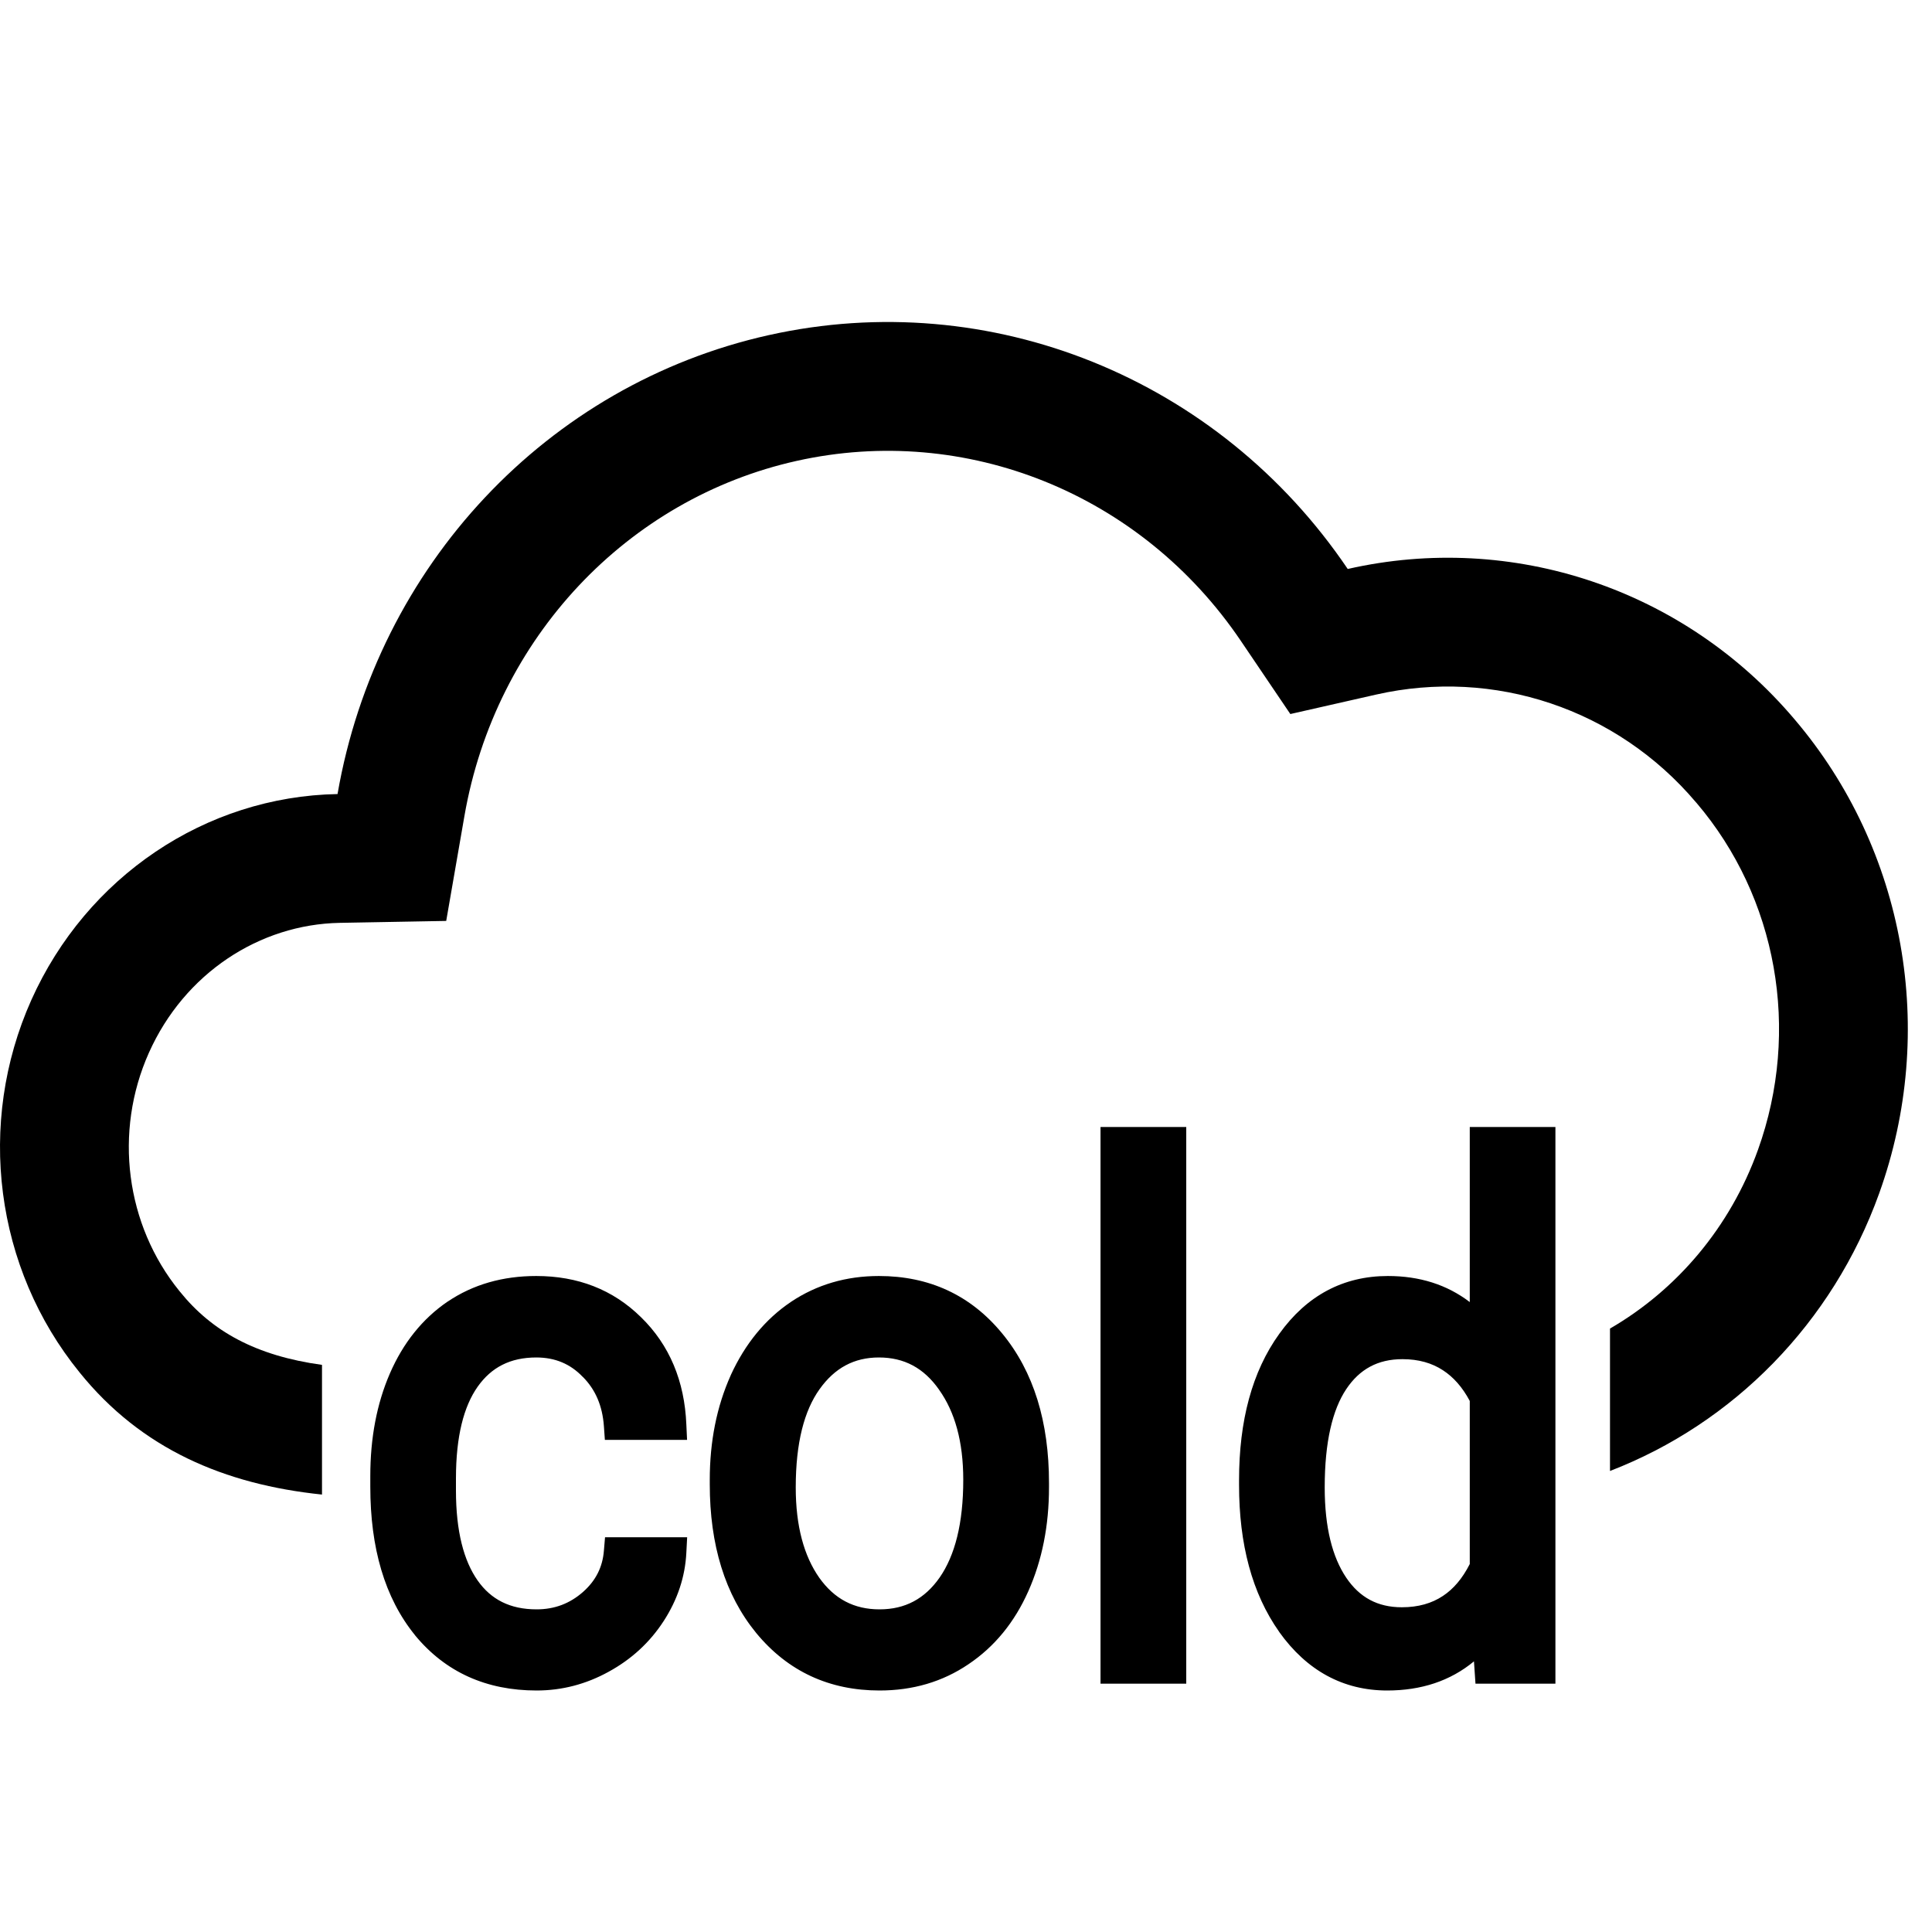 <svg width="24" height="24" viewBox="0 0 24 24" xmlns="http://www.w3.org/2000/svg">
<path d="M4 16.955C3.18 16.842 2.632 16.539 2.234 16.044L2.234 16.044L2.229 16.038C1.562 15.217 1.409 14.063 1.85 13.077C2.291 12.091 3.223 11.482 4.222 11.464L5.543 11.44L5.769 10.138C6.154 7.921 7.798 6.192 9.898 5.725C11.994 5.258 14.174 6.126 15.416 7.964L16.029 8.87L17.096 8.628C18.557 8.297 20.084 8.802 21.07 9.969L21.074 9.973C22.076 11.149 22.372 12.797 21.838 14.284C21.492 15.247 20.831 16.022 20 16.504V18.273C21.532 17.682 22.765 16.436 23.344 14.824C24.068 12.809 23.672 10.556 22.292 8.935C20.921 7.315 18.788 6.604 16.742 7.068C15.139 4.697 12.301 3.55 9.55 4.163C6.799 4.776 4.685 7.028 4.193 9.864C2.552 9.894 1.075 10.892 0.389 12.423C-0.296 13.955 -0.064 15.753 0.988 17.048C1.755 18 2.789 18.44 4 18.566V16.955Z" fill="currentColor"/>
<path d="M14.736 14H13.671V20.915H14.736V14ZM19.322 14H18.258V16.175C17.975 15.958 17.634 15.851 17.241 15.851C16.687 15.851 16.233 16.093 15.892 16.569C15.553 17.039 15.392 17.651 15.392 18.387V18.447C15.392 19.181 15.553 19.794 15.891 20.272L15.891 20.273C16.234 20.753 16.685 21 17.233 21C17.655 21 18.017 20.881 18.31 20.638L18.329 20.915H19.322V14ZM6.662 15.851C6.247 15.851 5.878 15.955 5.561 16.169L5.56 16.169C5.248 16.382 5.009 16.681 4.844 17.06C4.68 17.438 4.6 17.864 4.6 18.336V18.468C4.6 19.227 4.778 19.848 5.154 20.311L5.154 20.312C5.534 20.774 6.044 21 6.666 21C6.981 21 7.28 20.922 7.561 20.767C7.843 20.613 8.072 20.403 8.244 20.138C8.415 19.874 8.511 19.59 8.526 19.288L8.536 19.096H7.516L7.502 19.262C7.486 19.466 7.402 19.635 7.241 19.777C7.078 19.92 6.889 19.992 6.666 19.992C6.335 19.992 6.099 19.869 5.933 19.633C5.762 19.389 5.664 19.025 5.664 18.515V18.366C5.664 17.84 5.762 17.47 5.933 17.227C6.103 16.986 6.338 16.863 6.662 16.863C6.897 16.863 7.086 16.944 7.238 17.103L7.24 17.104C7.396 17.261 7.484 17.462 7.502 17.718L7.514 17.887H8.535L8.526 17.696C8.504 17.157 8.317 16.708 7.963 16.363C7.614 16.019 7.176 15.851 6.662 15.851ZM10.918 15.851C10.514 15.851 10.148 15.957 9.826 16.172L9.825 16.173C9.505 16.388 9.256 16.694 9.078 17.082L9.078 17.083C8.903 17.472 8.817 17.907 8.817 18.383V18.438C8.817 19.189 9.005 19.811 9.395 20.287C9.789 20.764 10.304 21 10.926 21C11.337 21 11.707 20.893 12.03 20.674C12.355 20.456 12.603 20.152 12.774 19.767C12.946 19.381 13.031 18.95 13.031 18.477V18.421C13.031 17.665 12.842 17.04 12.449 16.564C12.057 16.087 11.541 15.851 10.918 15.851ZM10.181 17.257C10.37 16.992 10.611 16.863 10.918 16.863C11.233 16.863 11.477 16.994 11.666 17.264L11.667 17.266C11.861 17.539 11.966 17.906 11.966 18.383C11.966 18.926 11.862 19.323 11.673 19.596C11.488 19.861 11.244 19.992 10.926 19.992C10.609 19.992 10.365 19.863 10.177 19.599C9.988 19.329 9.885 18.961 9.885 18.477C9.885 17.921 9.991 17.523 10.181 17.257ZM16.723 17.257C16.889 17.008 17.116 16.884 17.422 16.884C17.622 16.884 17.788 16.932 17.925 17.022C18.053 17.105 18.165 17.229 18.258 17.403V19.429C18.166 19.61 18.055 19.739 17.925 19.825C17.787 19.917 17.619 19.966 17.414 19.966C17.113 19.966 16.889 19.844 16.723 19.598C16.552 19.344 16.456 18.977 16.456 18.477C16.456 17.908 16.554 17.511 16.723 17.257Z" fill="currentColor"/>
</svg>
